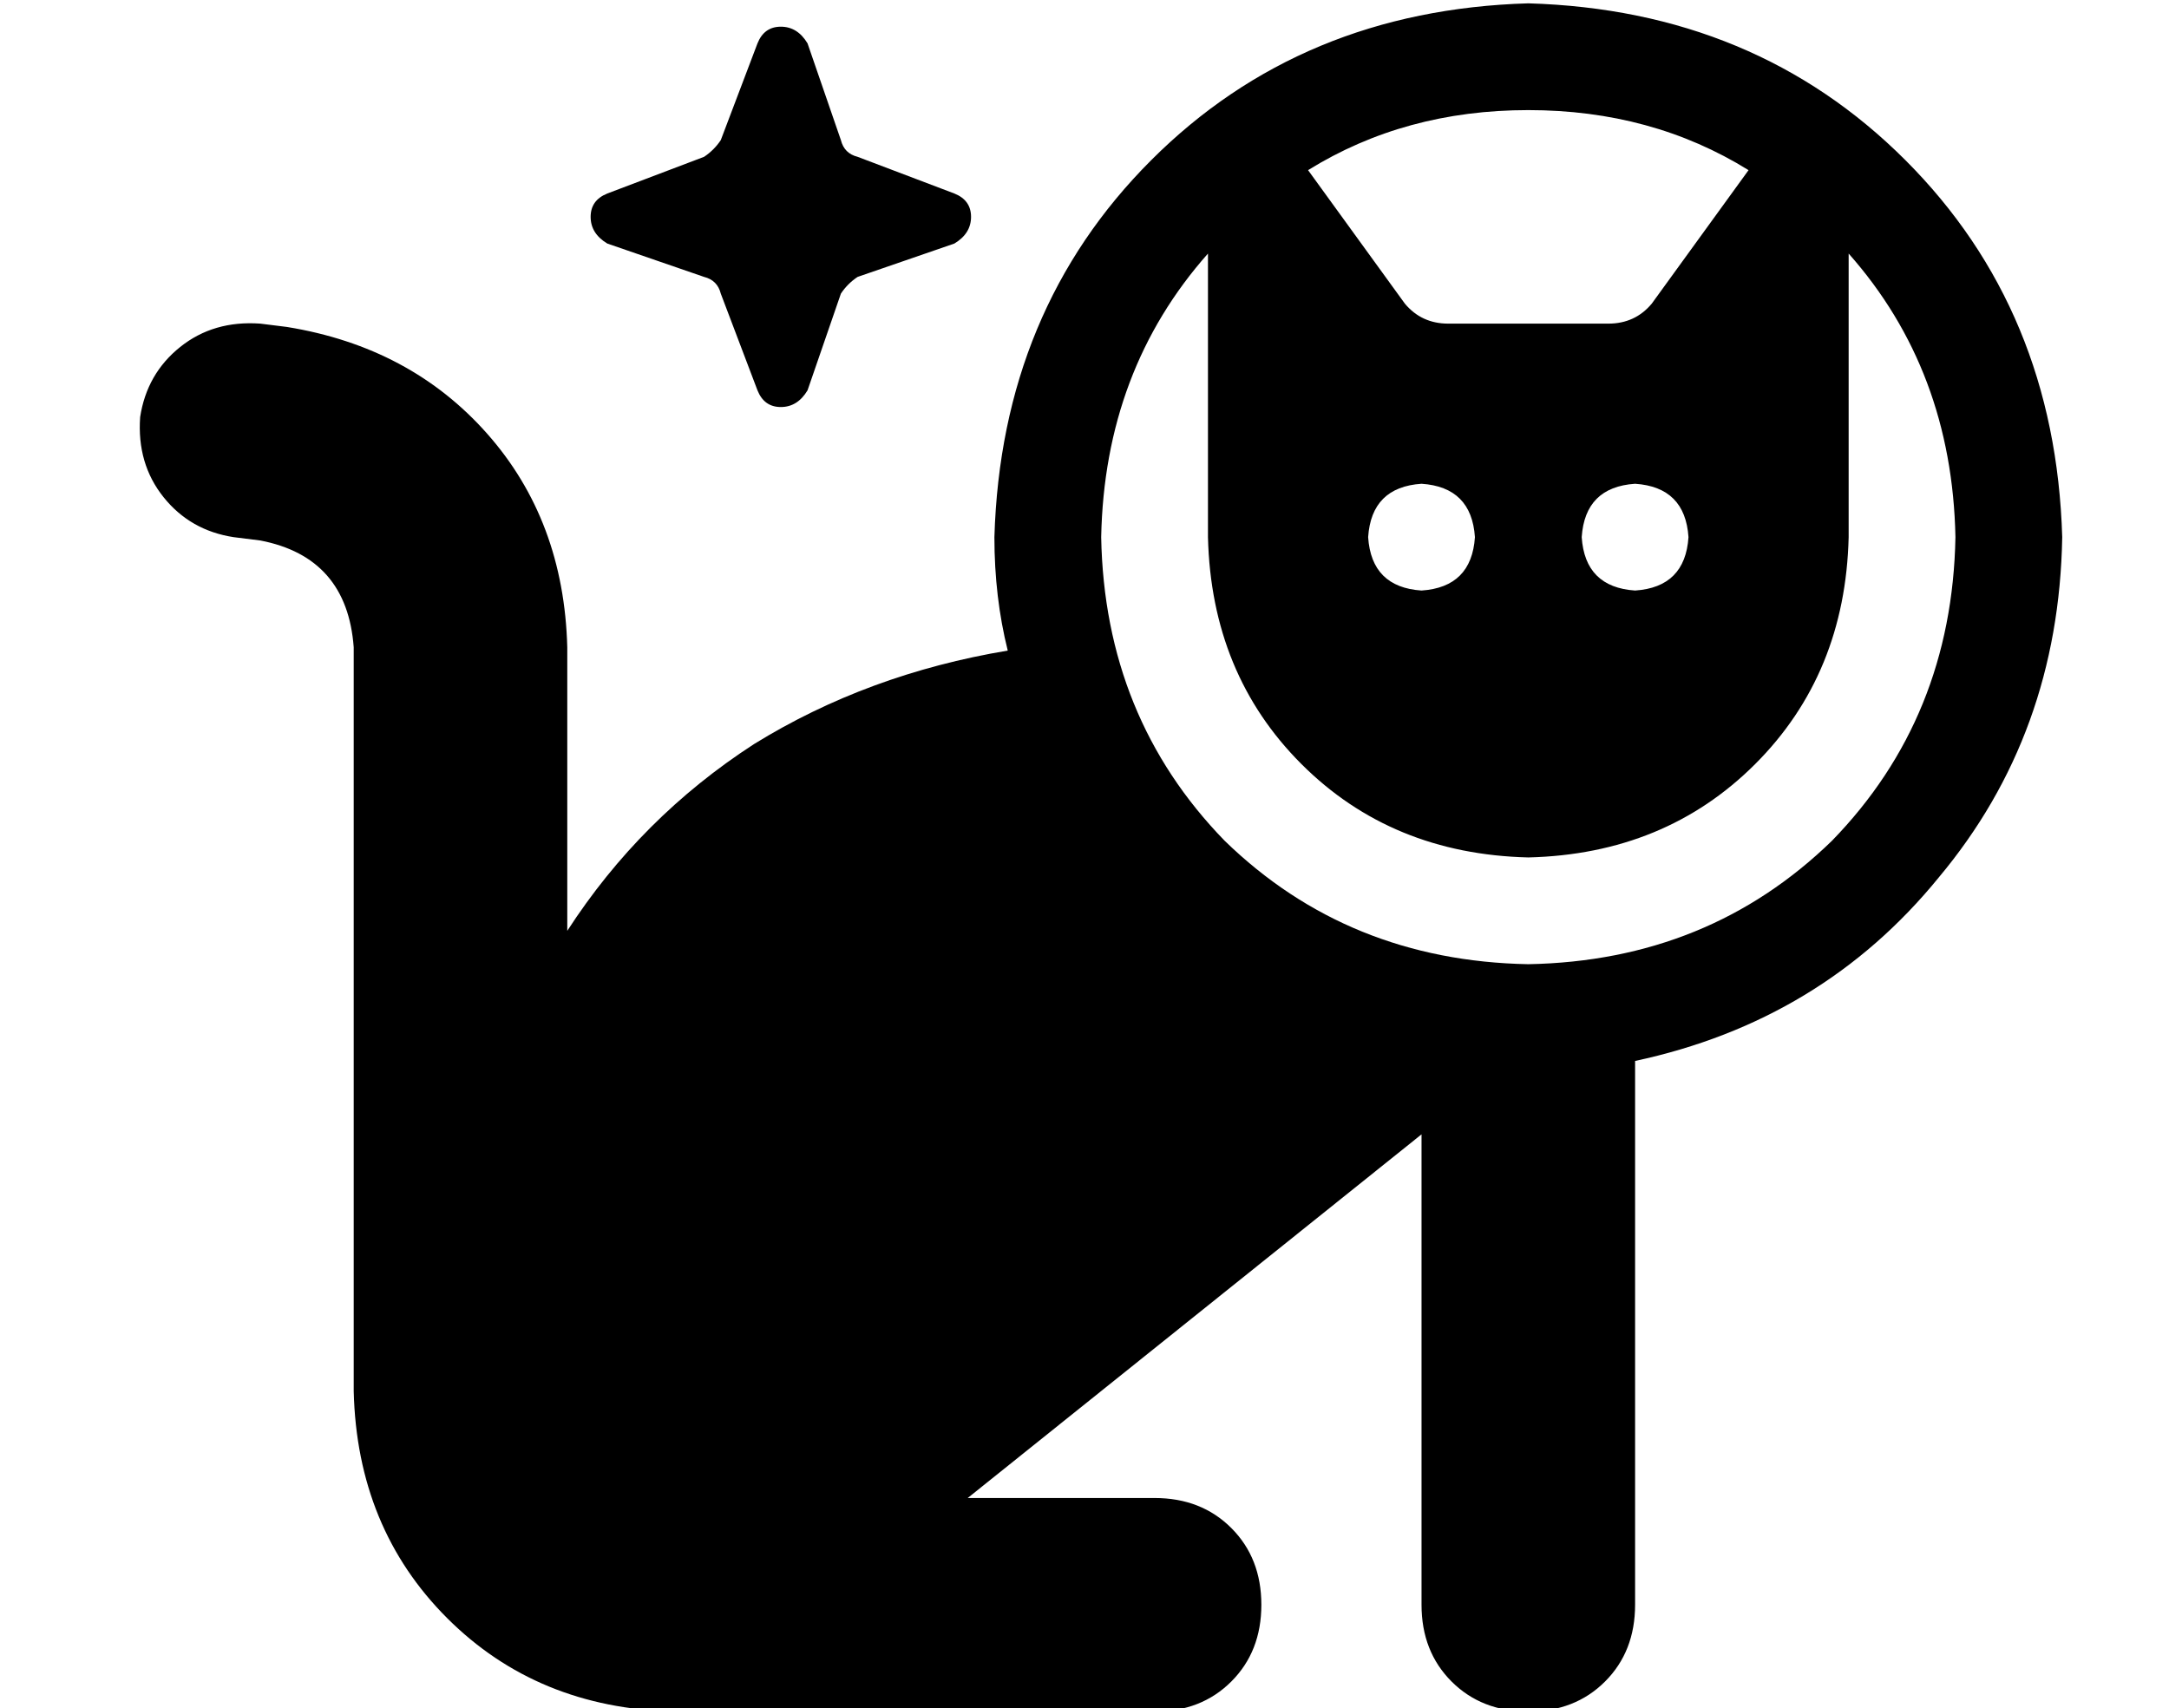 <?xml version="1.0" standalone="no"?>
<!DOCTYPE svg PUBLIC "-//W3C//DTD SVG 1.1//EN" "http://www.w3.org/Graphics/SVG/1.1/DTD/svg11.dtd" >
<svg xmlns="http://www.w3.org/2000/svg" xmlns:xlink="http://www.w3.org/1999/xlink" version="1.1" viewBox="-10 -40 650 512">
   <path fill="currentColor"
d="M576 121q-1 54 -37 91v0v0q-37 36 -91 37q-54 -1 -91 -37q-36 -37 -37 -91q1 -50 32 -85v85v0q1 41 28 68t68 28q41 -1 68 -28t28 -68v-85v0q31 35 32 85v0zM411 51l-29 -40l29 40l-29 -40q29 -18 66 -18t66 18l-29 40v0q-5 6 -13 6h-48v0q-8 0 -13 -6v0zM480 278
q56 -12 91 -55v0v0q36 -43 37 -102q-2 -68 -47 -113t-113 -47q-68 2 -113 47t-47 113q0 18 4 34q-42 7 -76 28q-34 22 -56 56v-85v0q-1 -38 -24 -64t-60 -32l-8 -1v0q-14 -1 -24 7t-12 21q-1 14 7 24t21 12l8 1v0q26 5 28 32v223v0q1 41 28 68t68 28h144v0q14 0 23 -9t9 -23
t-9 -23t-23 -9h-56v0l136 -109v0v141v0q0 14 9 23t23 9t23 -9t9 -23v-163v0zM400 121q1 -15 16 -16q15 1 16 16q-1 15 -16 16q-15 -1 -16 -16v0zM480 105q15 1 16 16q-1 15 -16 16q-15 -1 -16 -16q1 -15 16 -16v0zM232 -27q-3 -5 -8 -5v0v0q-5 0 -7 5l-11 29v0q-2 3 -5 5
l-29 11v0q-5 2 -5 7t5 8l29 10v0q4 1 5 5l11 29v0q2 5 7 5t8 -5l10 -29v0q2 -3 5 -5l29 -10v0q5 -3 5 -8t-5 -7l-29 -11v0q-4 -1 -5 -5l-10 -29v0z" />
</svg>
